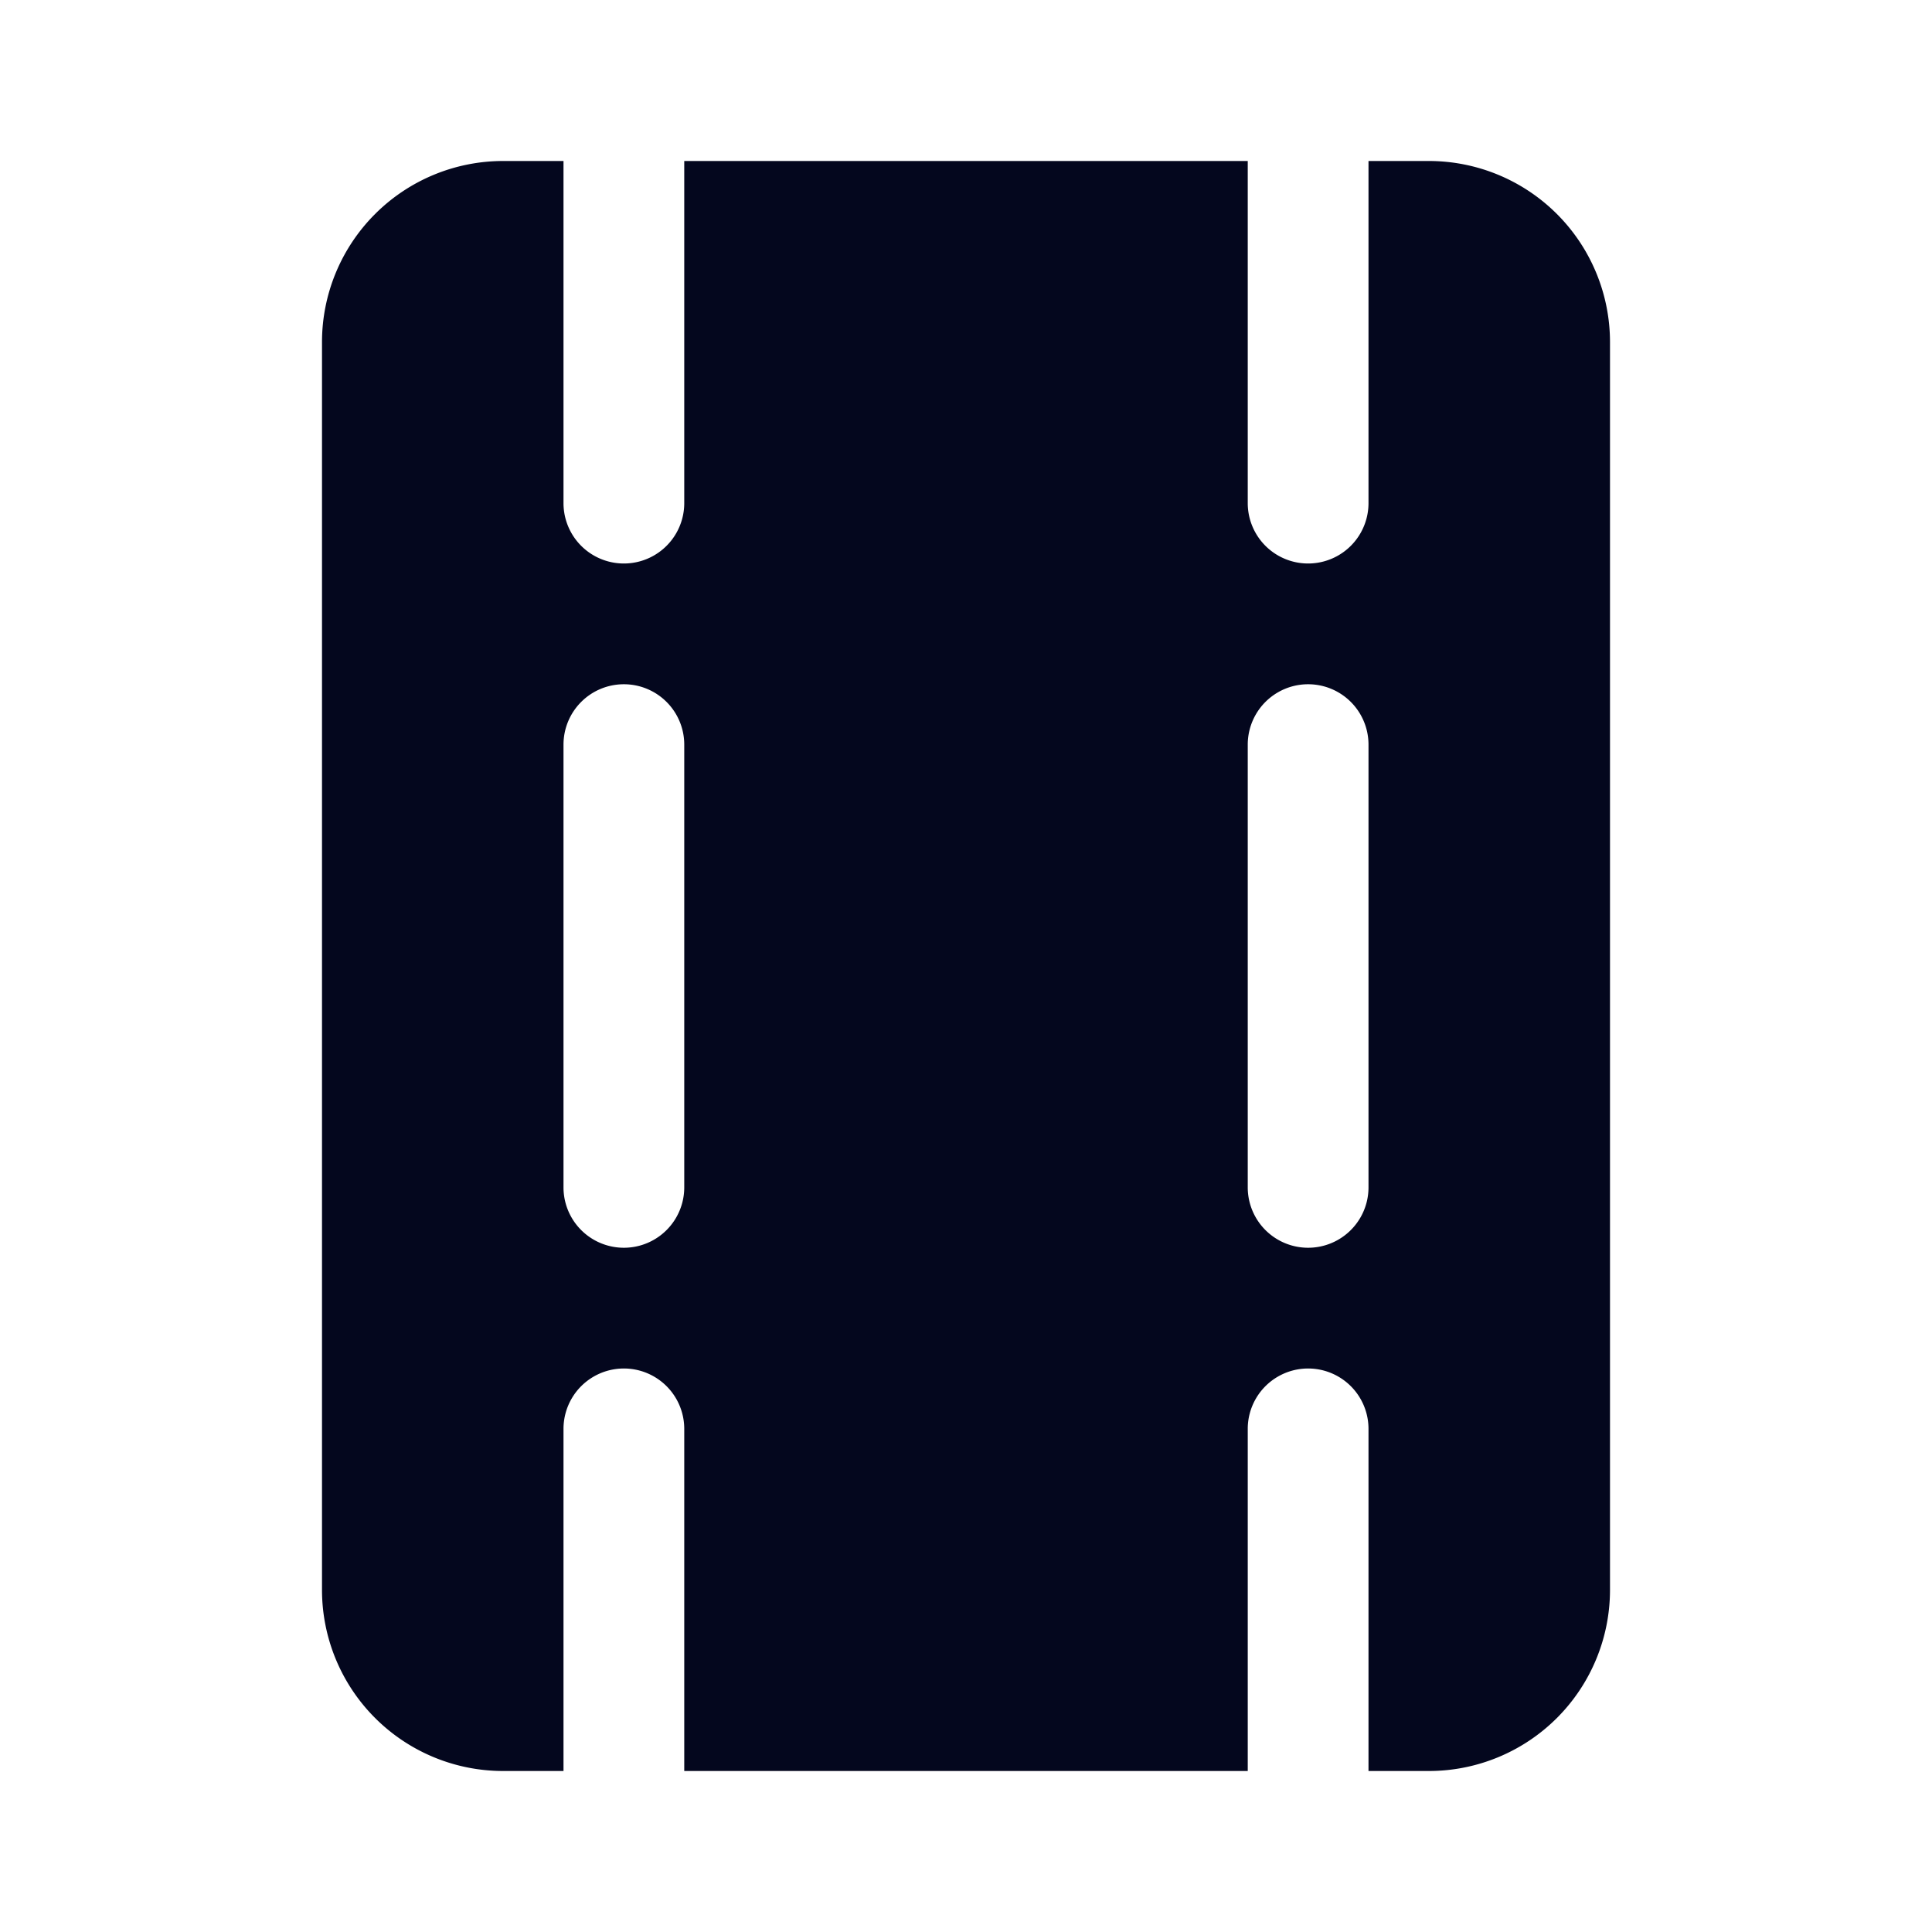 <svg xmlns="http://www.w3.org/2000/svg" width="24" height="24" fill="none"><path fill="#04071E" d="M15.5 2h-7v4.25a.75.75 0 0 1-1.5 0V2h-.75A2.25 2.25 0 0 0 4 4.25v15.5A2.25 2.25 0 0 0 6.25 22H7v-4.25a.75.75 0 0 1 1.5 0V22h7v-4.25a.75.75 0 0 1 1.5 0V22h.75A2.25 2.25 0 0 0 20 19.75V4.25A2.25 2.25 0 0 0 17.75 2H17v4.25a.75.75 0 0 1-1.5 0zM7.75 8.5a.75.75 0 0 1 .75.75v5.5a.75.75 0 0 1-1.5 0v-5.5a.75.75 0 0 1 .75-.75m9.25.75v5.5a.75.75 0 0 1-1.5 0v-5.5a.75.75 0 0 1 1.5 0"/></svg>